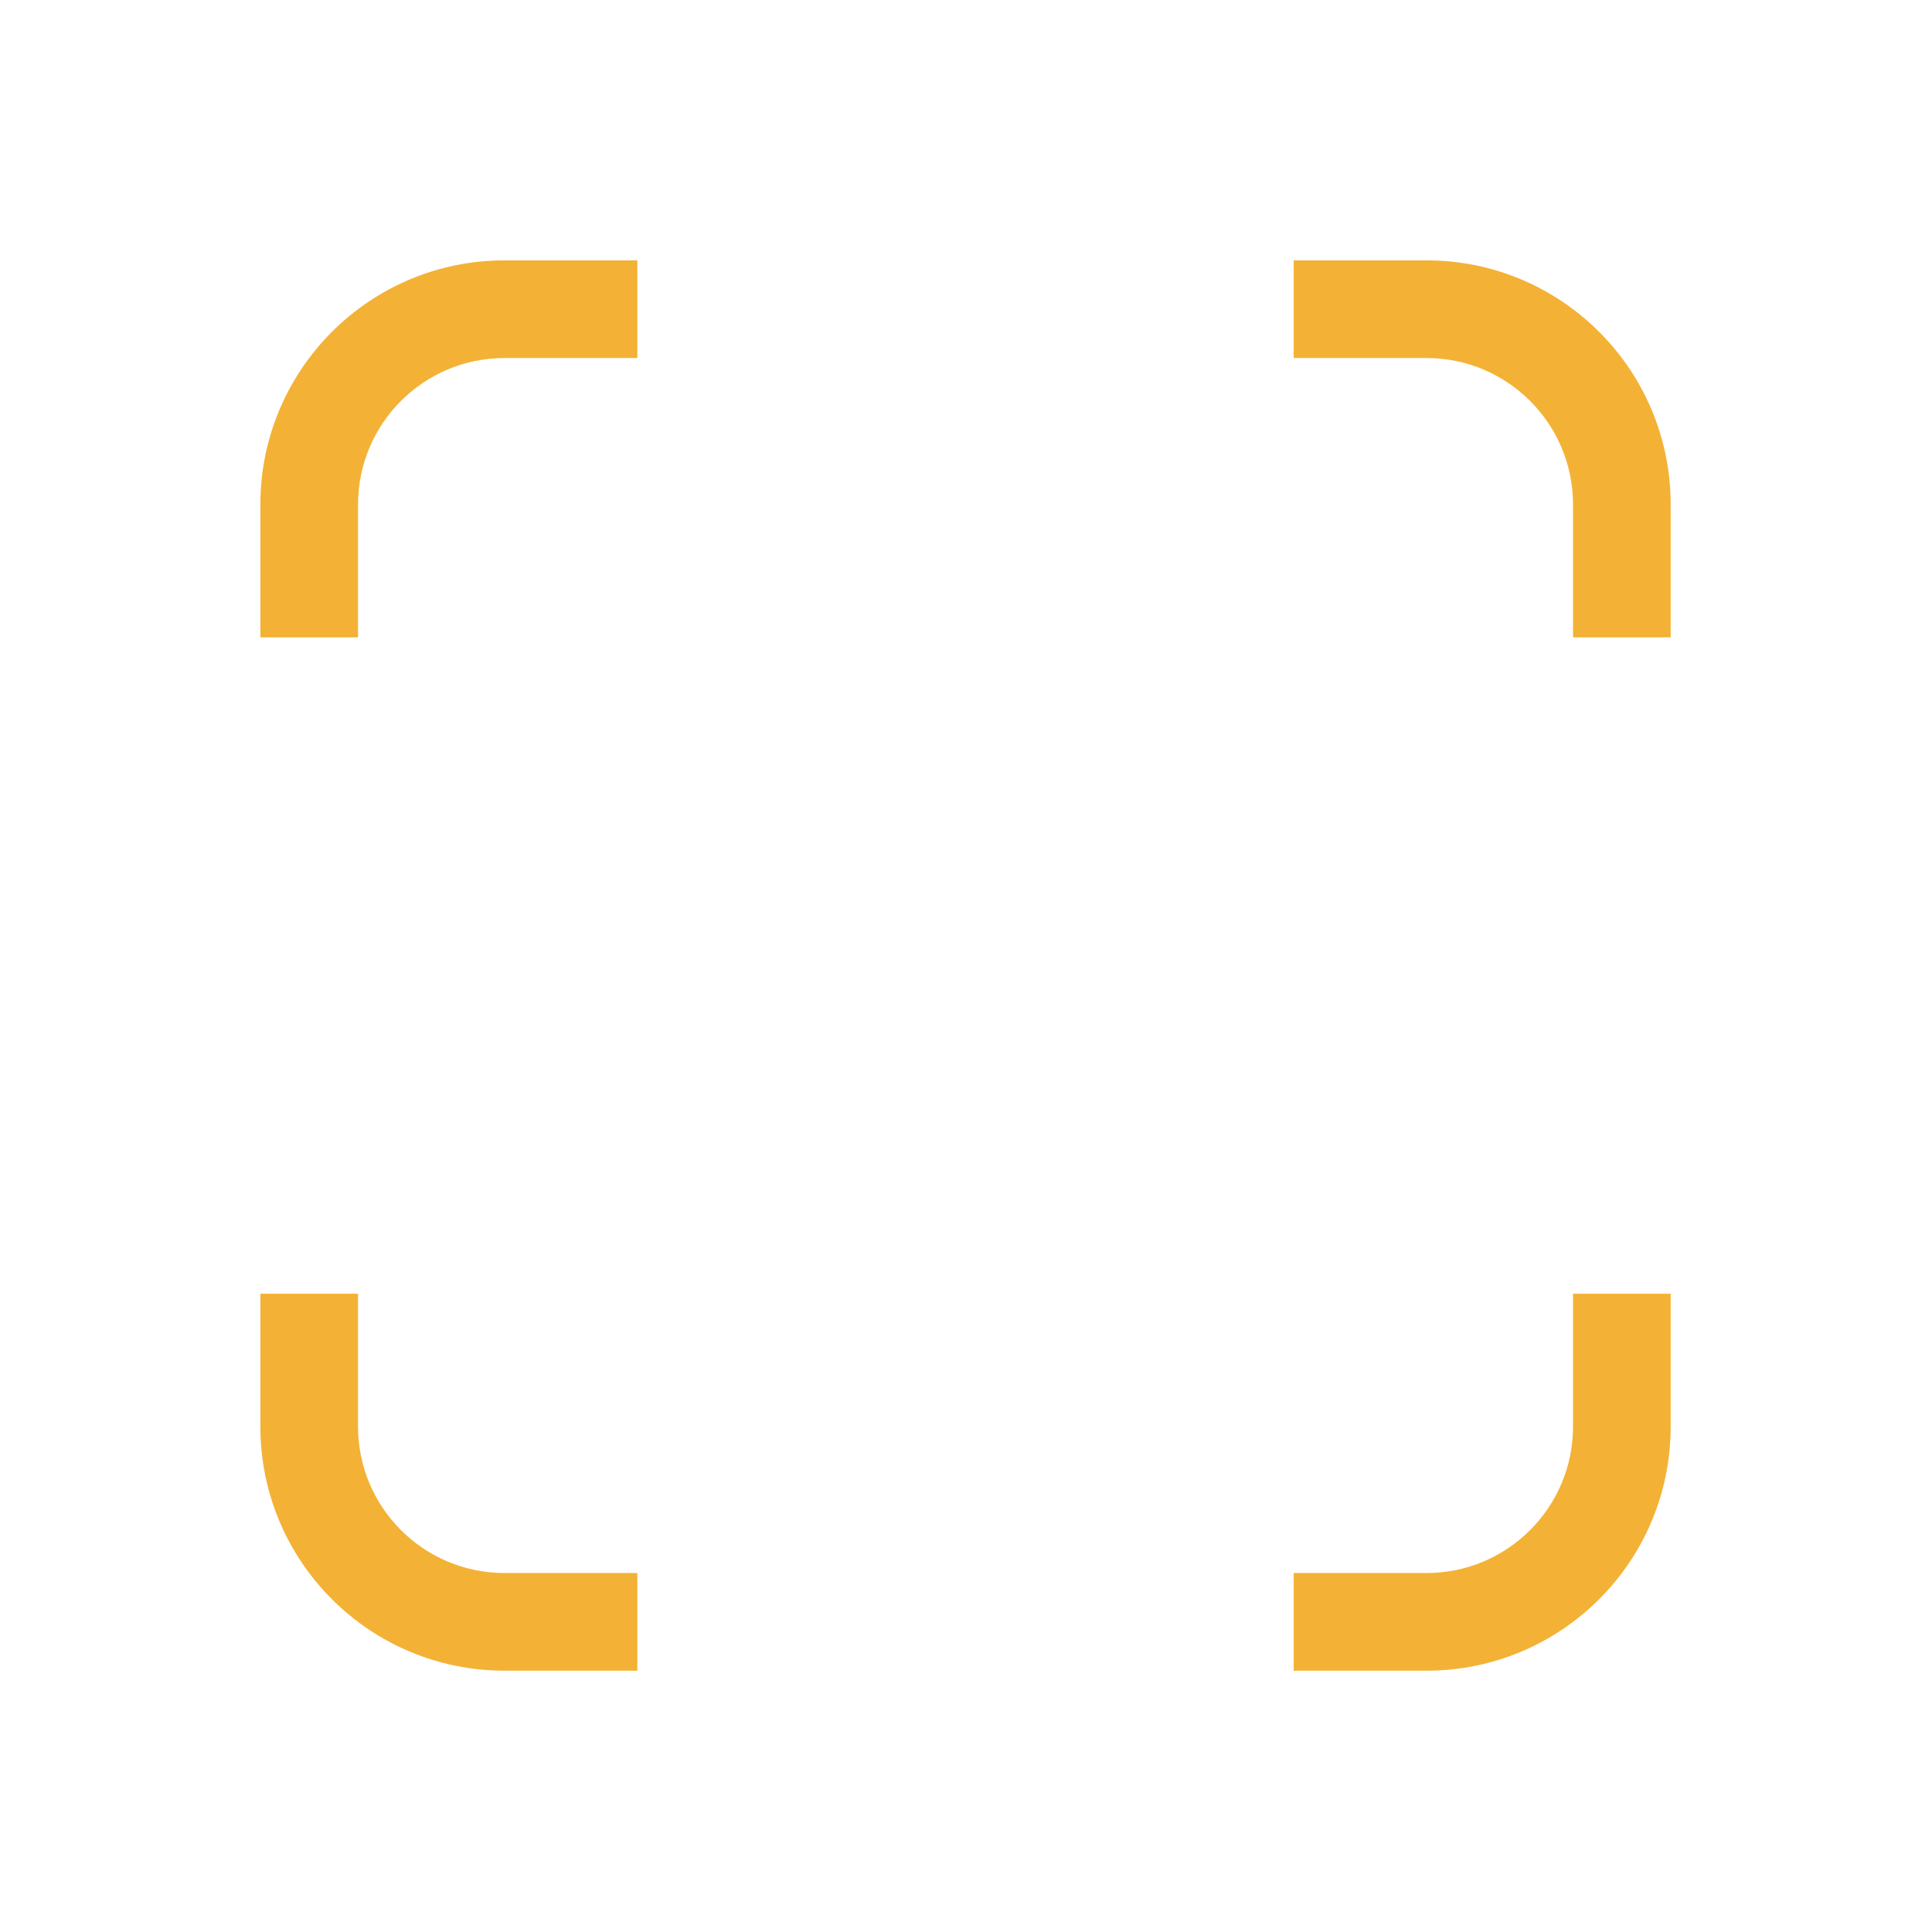 <svg width="2048" height="2048" viewBox="0 0 2048 2048" fill="none" xmlns="http://www.w3.org/2000/svg">
<path fill-rule="evenodd" clip-rule="evenodd" d="M276 534.83C276 391.882 391.882 276 534.83 276H675.633V379.532H534.83C449.061 379.532 379.532 449.061 379.532 534.83V675.633H276V534.83ZM1512.17 379.532H1371.37V276H1512.17C1655.12 276 1771 391.882 1771 534.83V675.633H1667.47V534.83C1667.47 449.061 1597.94 379.532 1512.17 379.532ZM379.532 1371.37V1512.17C379.532 1597.94 449.061 1667.47 534.83 1667.47H675.633V1771H534.83C391.882 1771 276 1655.12 276 1512.17V1371.37H379.532ZM1667.47 1512.17V1371.37H1771V1512.17C1771 1655.12 1655.12 1771 1512.17 1771H1371.37V1667.47H1512.17C1597.94 1667.47 1667.47 1597.94 1667.47 1512.17Z" fill="#F3B235"/>
</svg>
